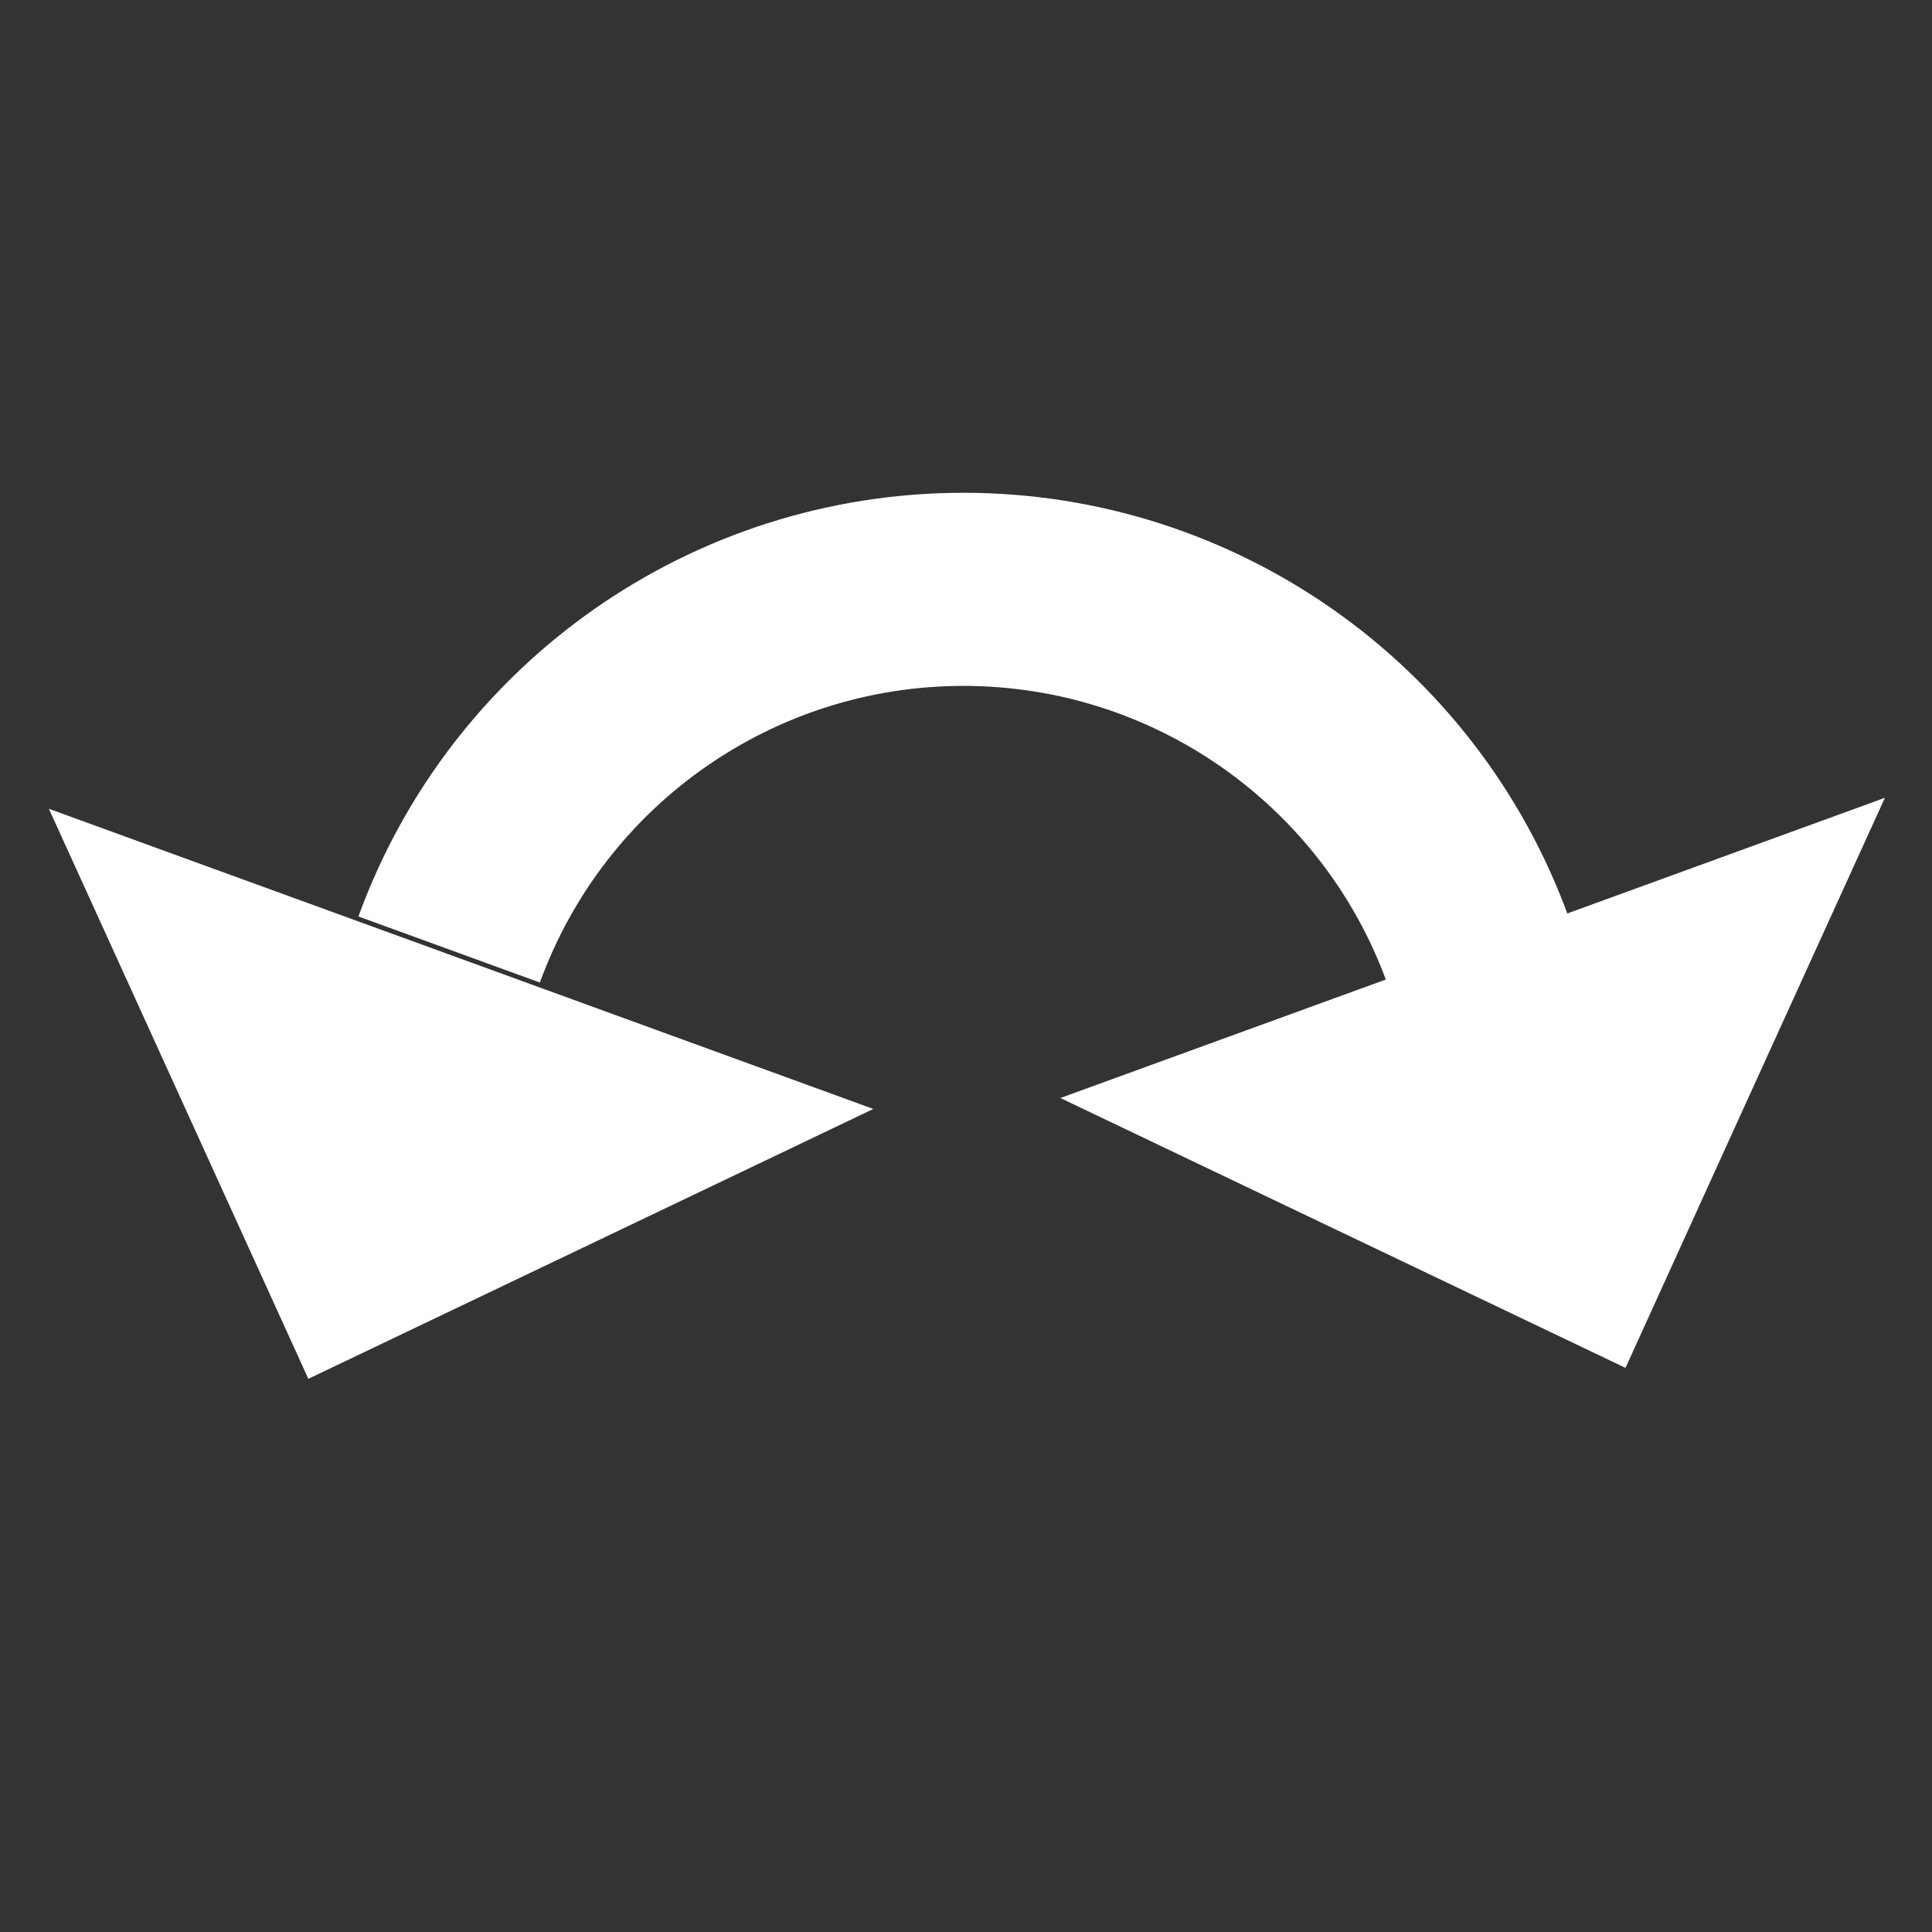 <?xml version="1.0" encoding="UTF-8"?>
<!DOCTYPE svg PUBLIC "-//W3C//DTD SVG 1.1//EN" "http://www.w3.org/Graphics/SVG/1.1/DTD/svg11.dtd">
<!-- Creator: CorelDRAW 2017 -->
<svg xmlns="http://www.w3.org/2000/svg" xml:space="preserve" width="2.54mm" height="2.54mm" version="1.1" style="shape-rendering:geometricPrecision; text-rendering:geometricPrecision; image-rendering:optimizeQuality; fill-rule:evenodd; clip-rule:evenodd"
viewBox="0 0 254 254"
 xmlns:xlink="http://www.w3.org/1999/xlink">
 <rect x="0" y="0" width="254" height="254" fill="#333333" stroke="none"/>
 <defs>
  <style type="text/css">
   <![CDATA[
    .str1 {stroke:white;stroke-width:20;stroke-miterlimit:22.926}
    .str0 {stroke:white;stroke-width:25.39;stroke-miterlimit:22.926}
    .fil0 {fill:none}
    .fil1 {fill:white}
   ]]>
  </style>
 </defs>
 <g id="レイヤ_x0020_1">
  <path class="fil0 str0" d="M59.05 124.83c10.35,-28.43 37.35,-47.35 67.61,-47.35 30.26,0 57.26,18.92 67.61,47.35"/>
  <polygon class="fil1 str1" points="45.42,167.86 35.41,145.87 25.4,123.88 57.21,135.46 89.01,147.04 67.22,157.45 "/>
  <polygon class="fil1 str1" points="208.82,166.42 187.02,156.01 165.22,145.6 197.03,134.02 228.83,122.44 218.82,144.43 "/>
 </g>
</svg>
